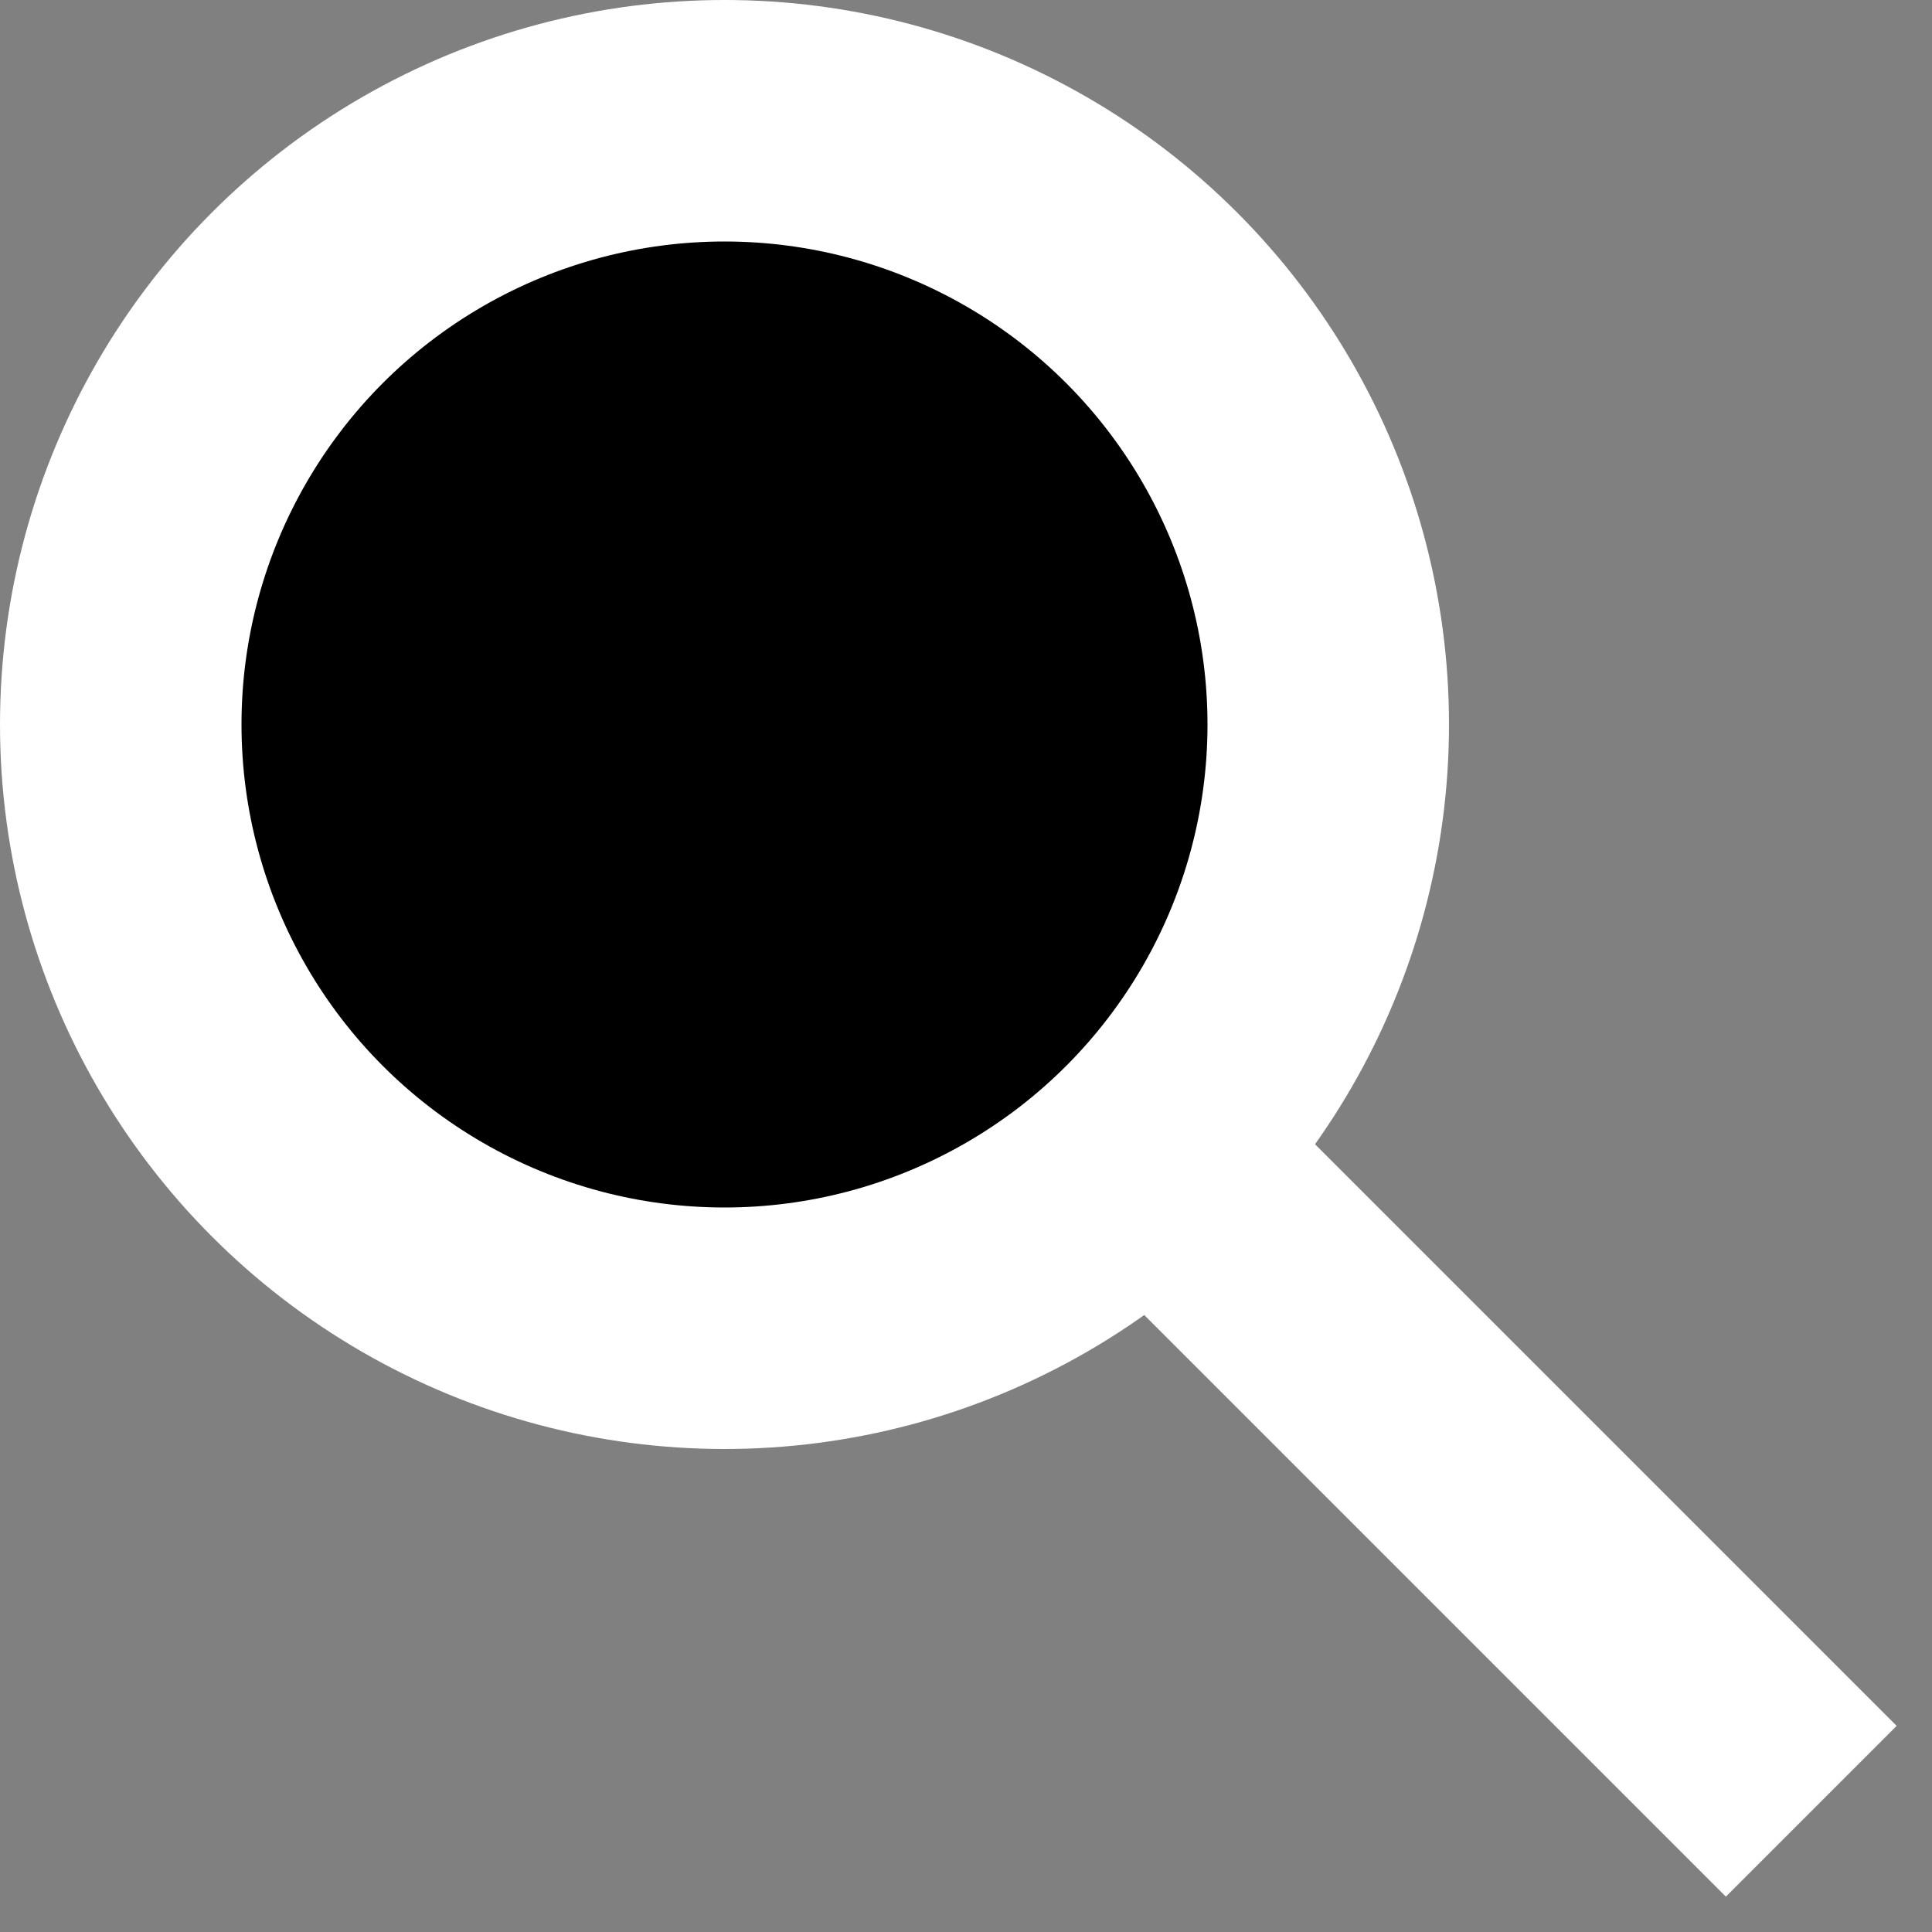 <svg width="16" height="16" xmlns="http://www.w3.org/2000/svg">
    <rect width="100%" height="100%" fill="#808080" stroke="none"/>
    <g>
        <circle id="svg_1" cx="6" cy="6" r="5" stroke-width="2" stroke="#ffffff" fill="#00000000"/>
        <rect id="svg_2" height="8" width="2" x="14" y="7" transform="rotate(-45, 15, 15)" stroke-width="0" stroke="#000000" fill="#ffffff"/>
    </g>
</svg>
